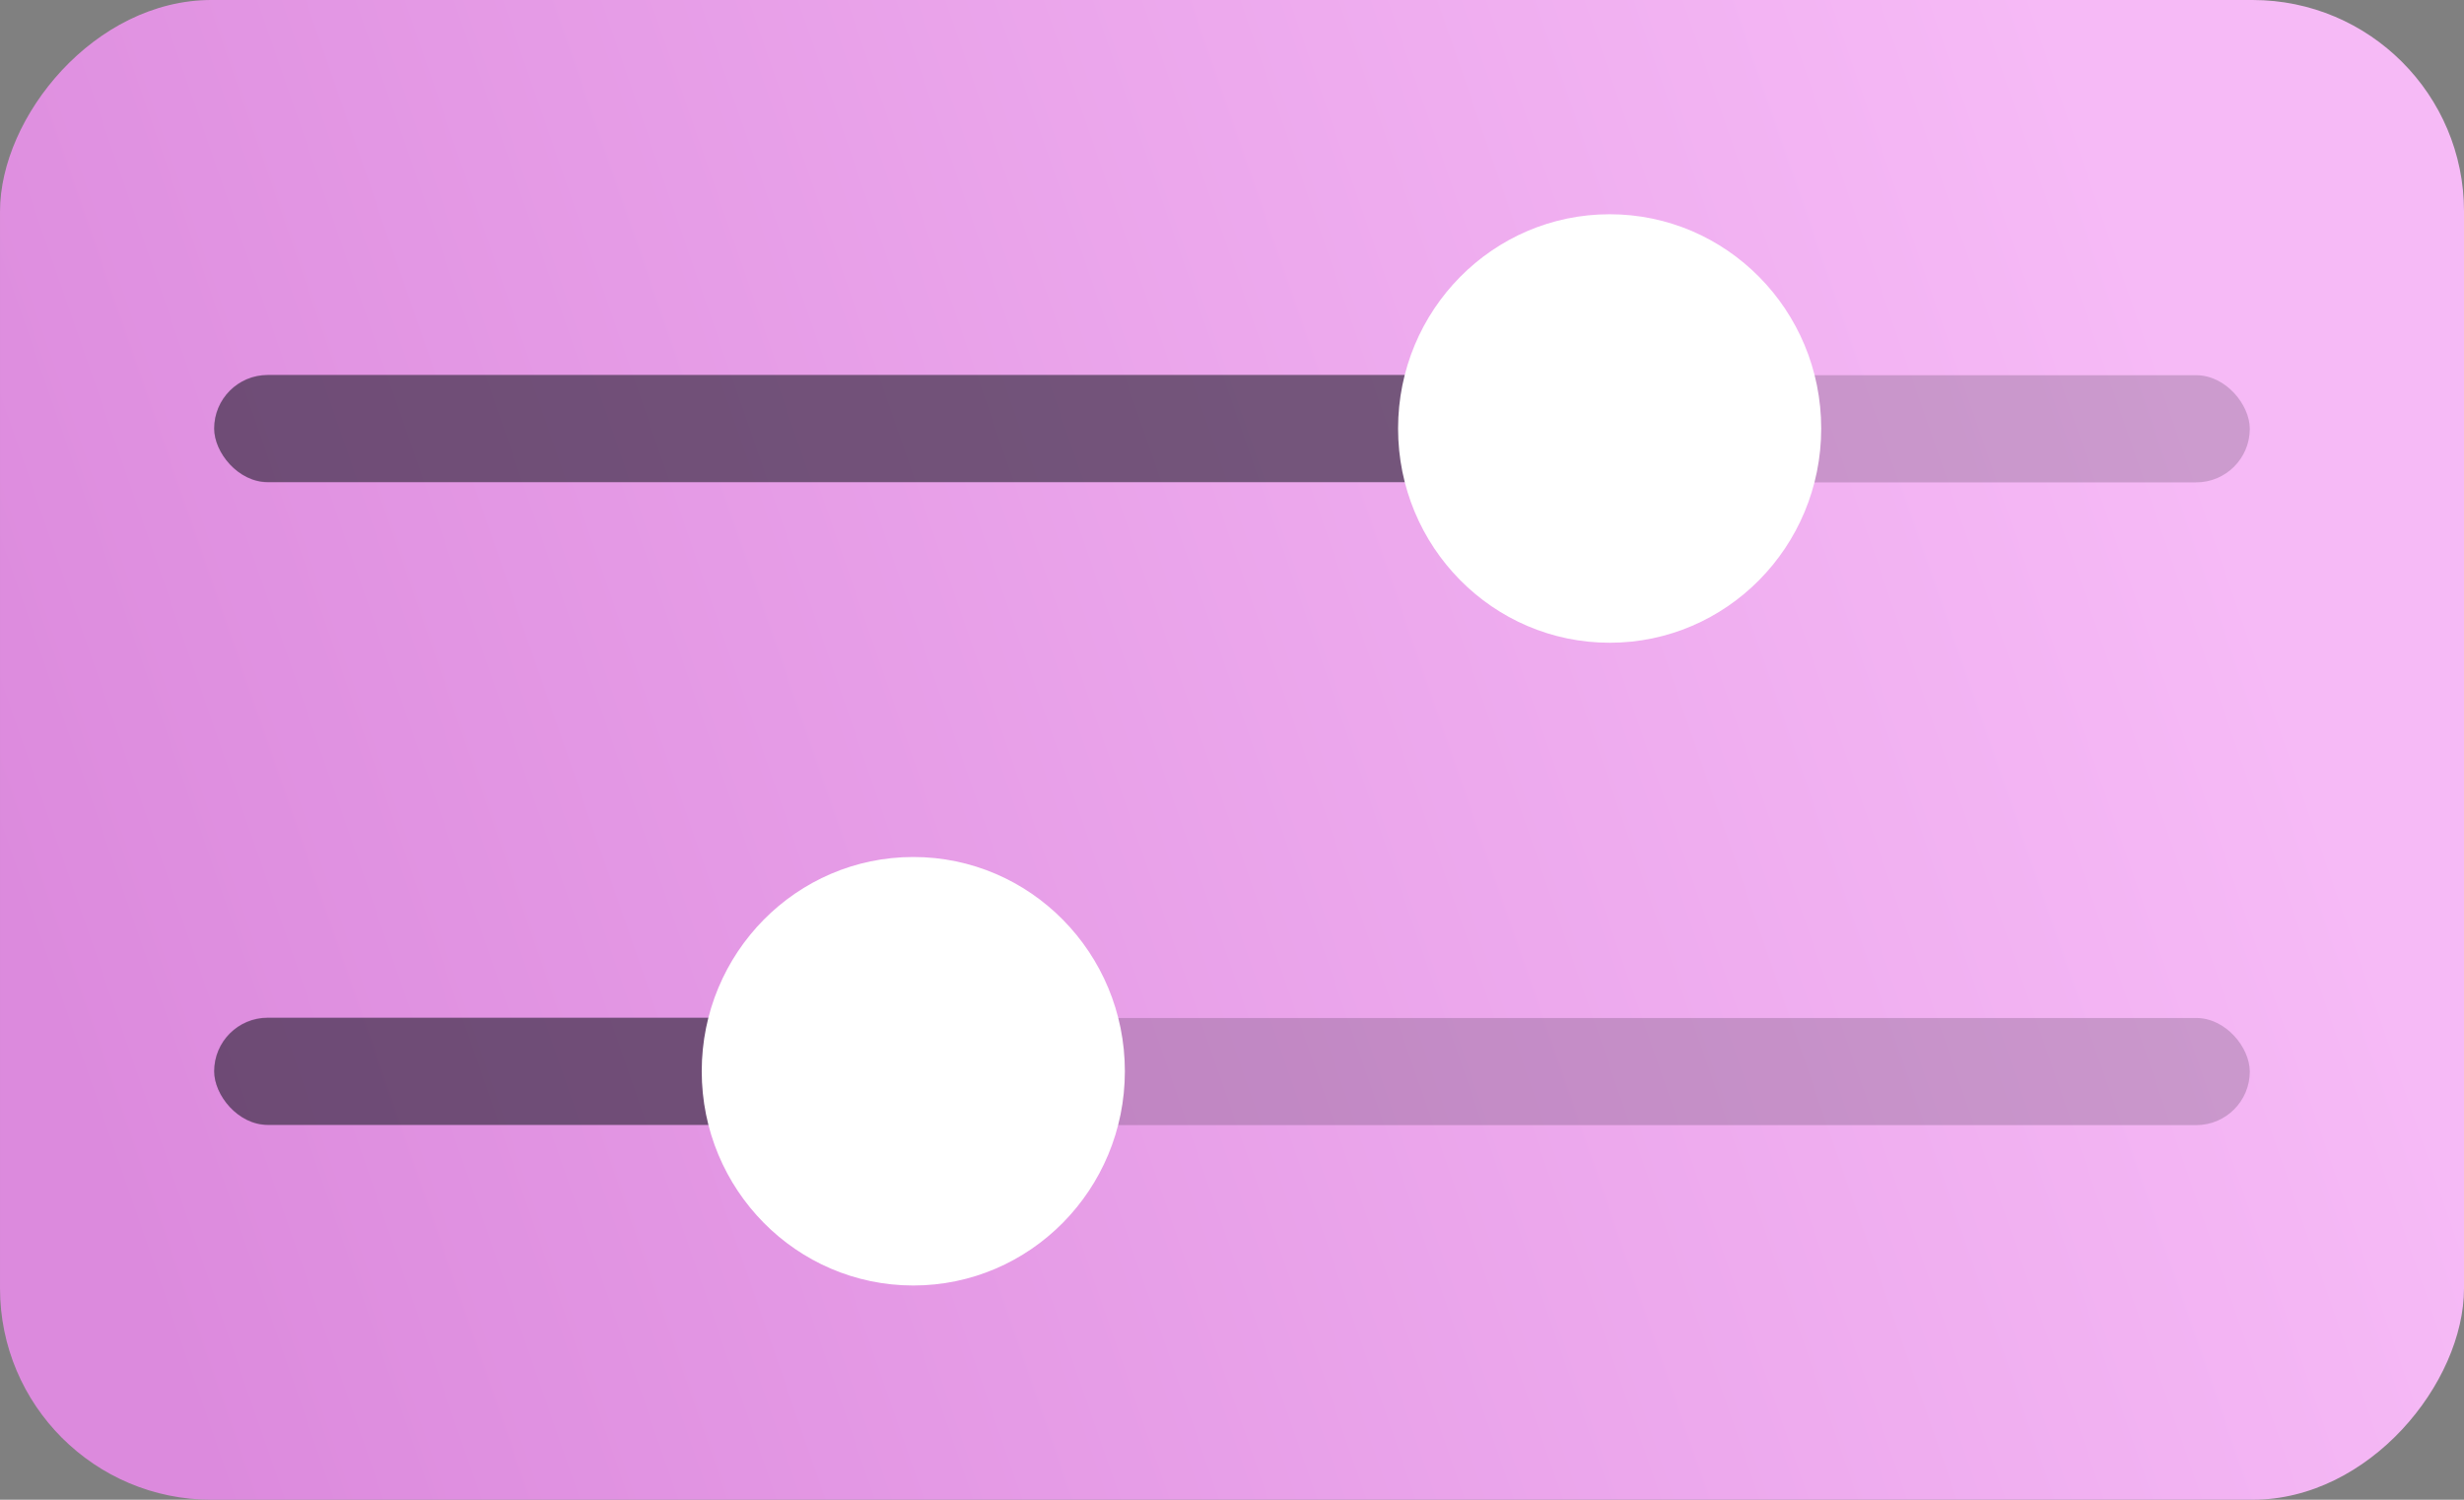 <?xml version="1.0" encoding="UTF-8" standalone="no"?>
<svg
   height="140"
   width="230"
   version="1.1"
   id="svg3559"
   sodipodi:docname="controls-sliders.svg"
   inkscape:version="1.3.2 (091e20ef0f, 2023-11-25)"
   xmlns:inkscape="http://www.inkscape.org/namespaces/inkscape"
   xmlns:sodipodi="http://sodipodi.sourceforge.net/DTD/sodipodi-0.dtd"
   xmlns:xlink="http://www.w3.org/1999/xlink"
   xmlns="http://www.w3.org/2000/svg"
   xmlns:svg="http://www.w3.org/2000/svg">
  <rect width="100%" height="100%" fill="#808080" stroke="none"/>
  <defs
     id="defs3563">
    <linearGradient
       inkscape:collect="always"
       xlink:href="#linearGradient6-6"
       id="linearGradient7-3"
       x1="23.16"
       y1="44.344"
       x2="219.794"
       y2="112.482"
       gradientUnits="userSpaceOnUse"
       gradientTransform="translate(-230.002)" />
    <linearGradient
       id="linearGradient6-6"
       inkscape:collect="always">
      <stop
         style="stop-color:#f6baf6;stop-opacity:1;"
         offset="0"
         id="stop6-7" />
      <stop
         style="stop-color:#dc8add;stop-opacity:1"
         offset="1"
         id="stop7-5" />
    </linearGradient>
  </defs>
  <sodipodi:namedview
     id="namedview3561"
     pagecolor="#505050"
     bordercolor="#ffffff"
     borderopacity="1"
     inkscape:showpageshadow="0"
     inkscape:pageopacity="0"
     inkscape:pagecheckerboard="1"
     inkscape:deskcolor="#505050"
     showgrid="false"
     inkscape:current-layer="svg3559"
     inkscape:zoom="1.5214286"
     inkscape:cx="128.82629"
     inkscape:cy="-19.061033"
     inkscape:window-width="1920"
     inkscape:window-height="1011"
     inkscape:window-x="0"
     inkscape:window-y="0"
     inkscape:window-maximized="1">
    <inkscape:grid
       id="grid1"
       units="px"
       originx="0"
       originy="0"
       spacingx="1"
       spacingy="1"
       empcolor="#3f3fff"
       empopacity="0.251"
       color="#3f3fff"
       opacity="0.125"
       empspacing="5"
       dotted="false"
       gridanglex="30"
       gridanglez="30"
       visible="false" />
  </sodipodi:namedview>
  <rect
     style="fill:url(#linearGradient7-3);fill-opacity:1;stroke:none;stroke-width:18;stroke-linecap:round;stroke-dashoffset:26.4"
     width="230"
     height="140"
     x="-230.001"
     ry="19.74"
     rx="19.74"
     id="rect2-3"
     y="0"
     transform="scale(-1,1)" />
  <rect
     width="190.001"
     height="10.001"
     x="20.004"
     y="35.027"
     rx="5"
     ry="5"
     fill="#fff"
     style="fill:#241f31;fill-opacity:1;stroke-width:1.848;opacity:0.2"
     id="rect3539" />
  <rect
     width="130.012"
     height="10.001"
     x="19.988"
     y="34.999"
     rx="5"
     ry="5"
     fill="#fff"
     style="fill:#241f31;fill-opacity:1;stroke-width:1.848;opacity:0.5"
     id="rect3541" />
  <rect
     width="190.001"
     height="10.001"
     x="20.004"
     y="95.028"
     rx="5"
     ry="5"
     fill="#fff"
     style="fill:#241f31;fill-opacity:1;stroke-width:1.848;opacity:0.2"
     id="rect1" />
  <rect
     width="75.012"
     height="10.001"
     x="19.988"
     y="94.999"
     rx="5"
     ry="5"
     fill="#fff"
     style="fill:#241f31;fill-opacity:1;stroke-width:1.848;opacity:0.5"
     id="rect2" />
  <ellipse
     style="fill:#ffffff;fill-opacity:1;stroke-width:4;stroke-linecap:round;stroke-linejoin:round;stroke-dashoffset:26.4"
     cx="85.251"
     cy="100"
     id="circle2"
     rx="19.749"
     ry="20" />
  <ellipse
     style="fill:#ffffff;fill-opacity:1;stroke-width:4;stroke-linecap:round;stroke-linejoin:round;stroke-dashoffset:26.4"
     cx="150.251"
     cy="40"
     id="ellipse3"
     rx="19.749"
     ry="20" />
</svg>
